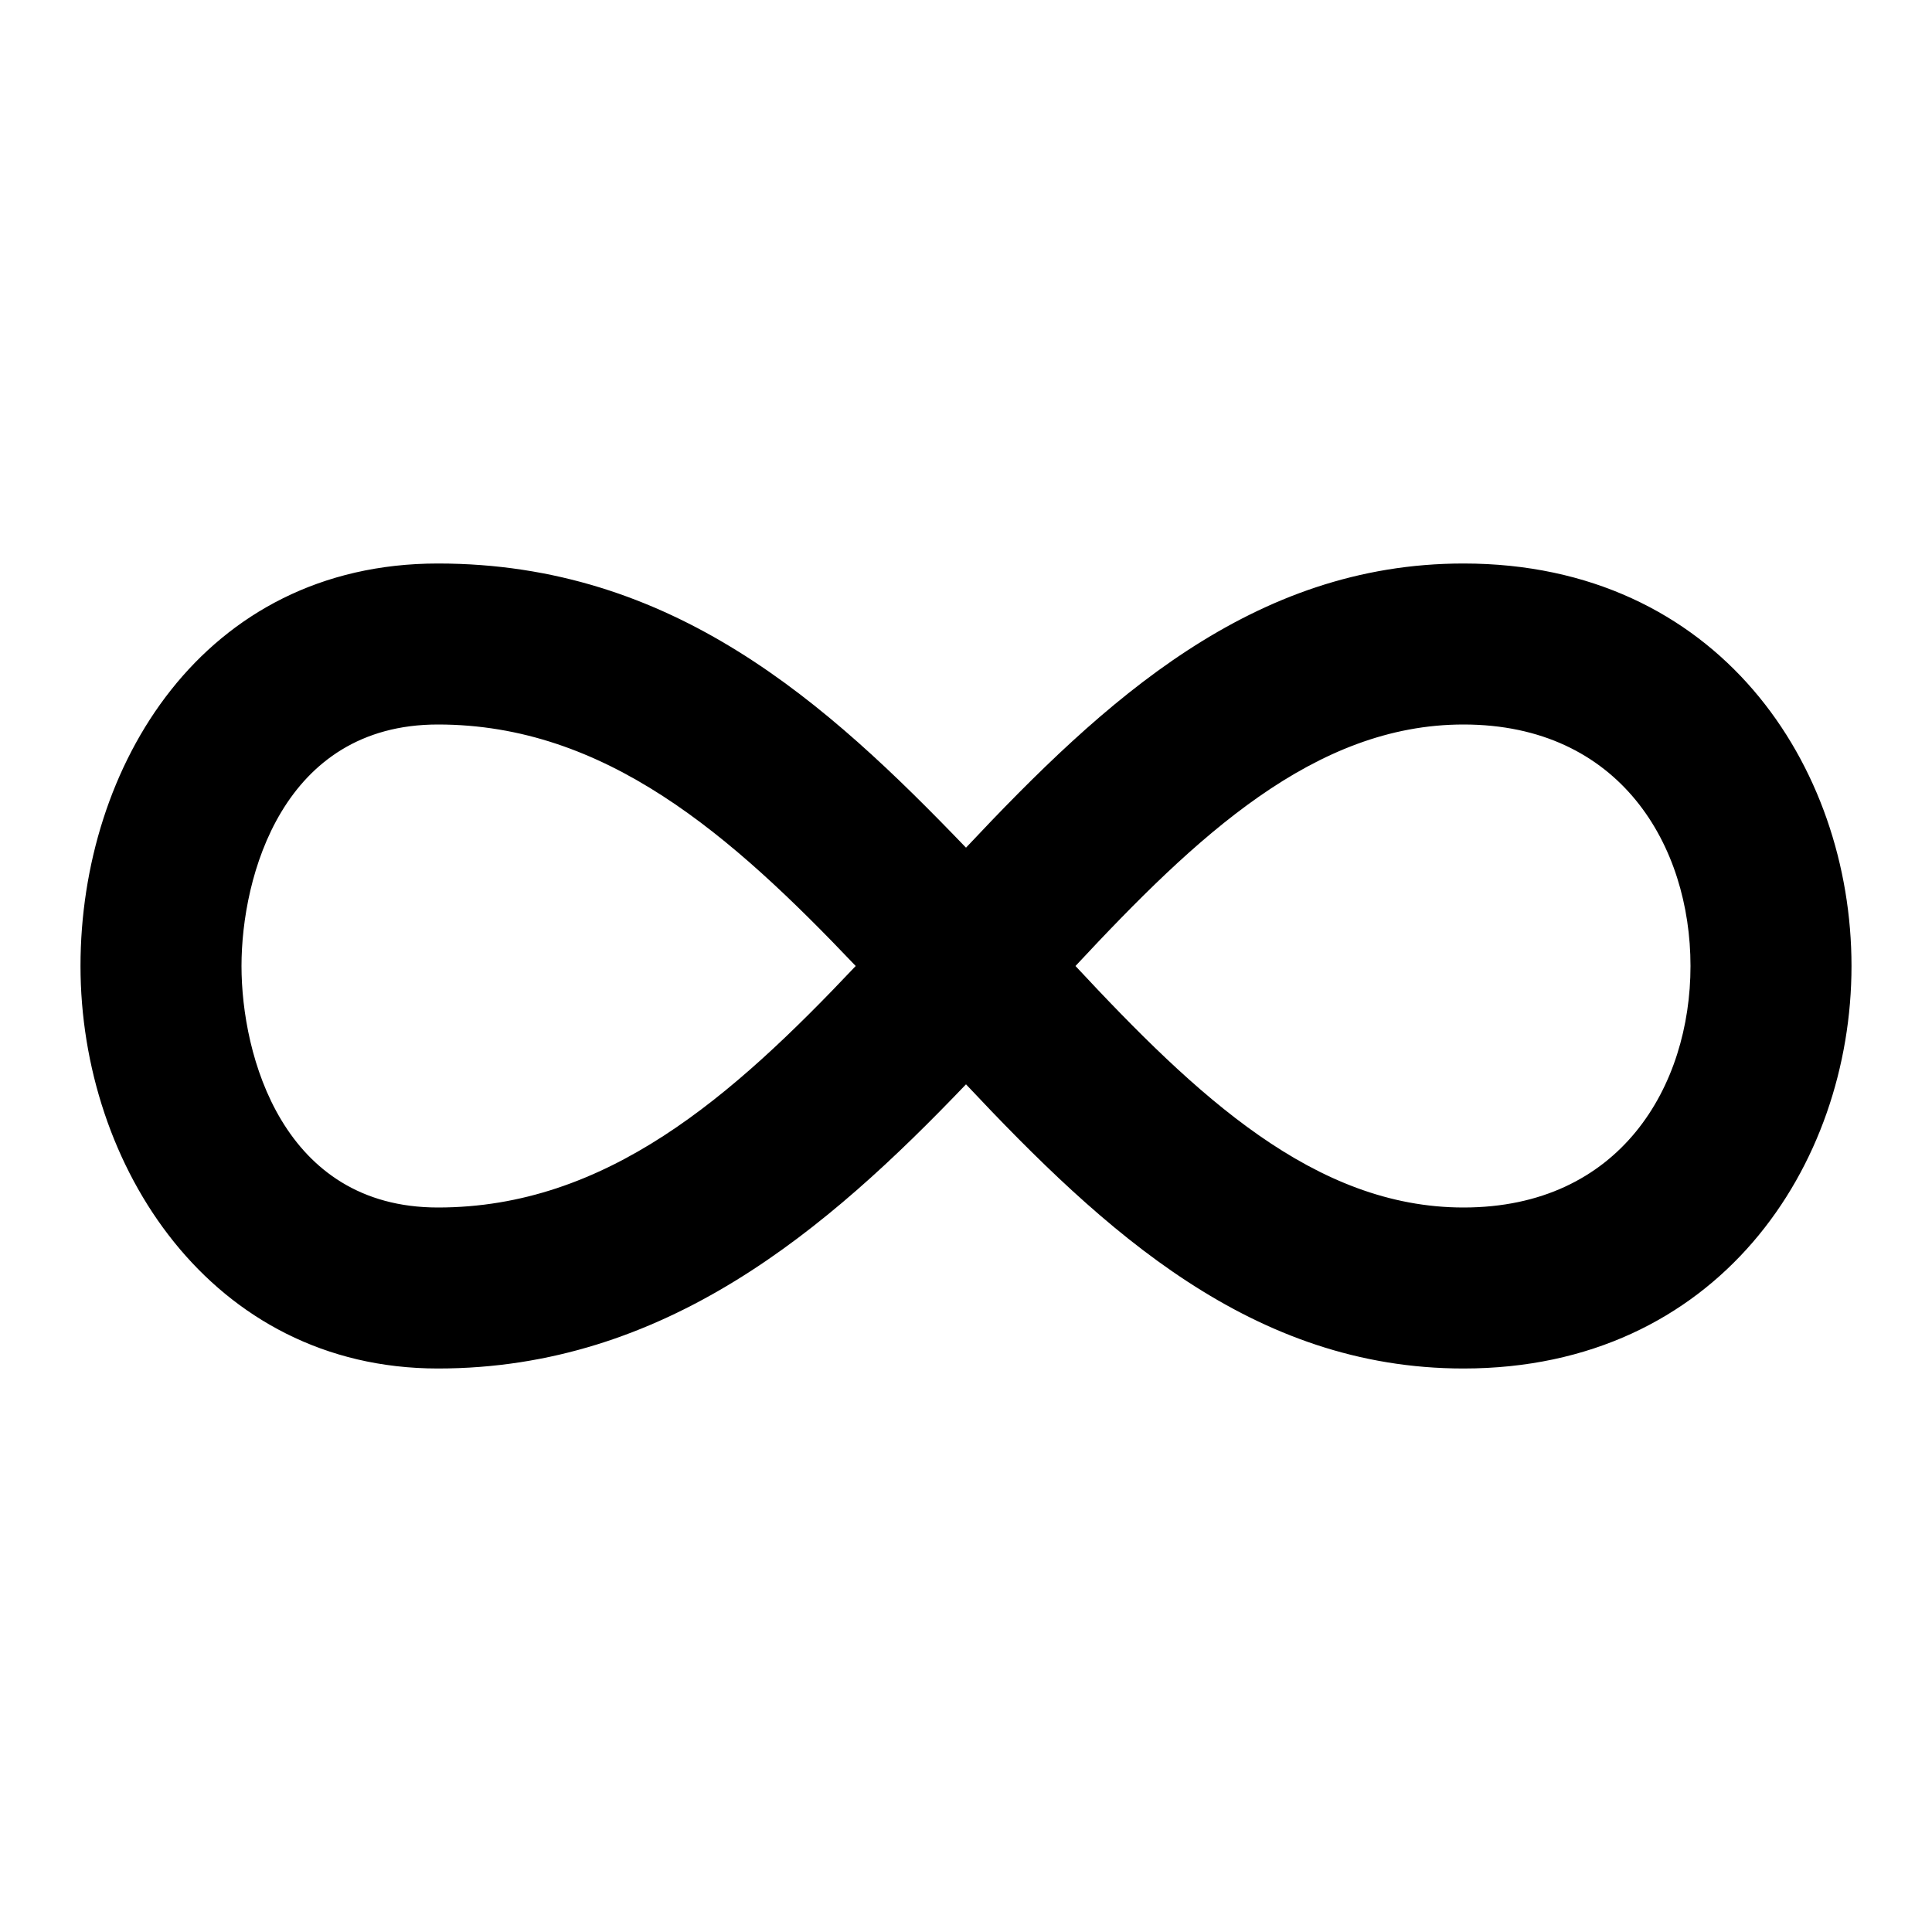 <svg xmlns="http://www.w3.org/2000/svg" width="24" height="24" viewBox="0 0 24 24">
  <path d="M18.18 17c-2.62 0-4.46-1.7-6.18-3.53C10.27 15.28 8.26 17 5.44 17 2.62 17 1 14.48 1 12s1.52-5 4.44-5c2.92 0 4.83 1.73 6.56 3.53C13.72 8.7 15.56 7 18.18 7 21.35 7 23 9.52 23 12s-1.66 5-4.82 5Zm-4.82-5c1.5 1.61 2.97 3 4.82 3 1.95 0 2.82-1.51 2.82-3s-.87-3-2.82-3c-1.85 0-3.32 1.39-4.82 3ZM5.44 9C3.51 9 3 10.89 3 12s.51 3 2.44 3c2.09 0 3.65-1.37 5.19-3-1.55-1.63-3.11-3-5.19-3Z"/>
</svg>
